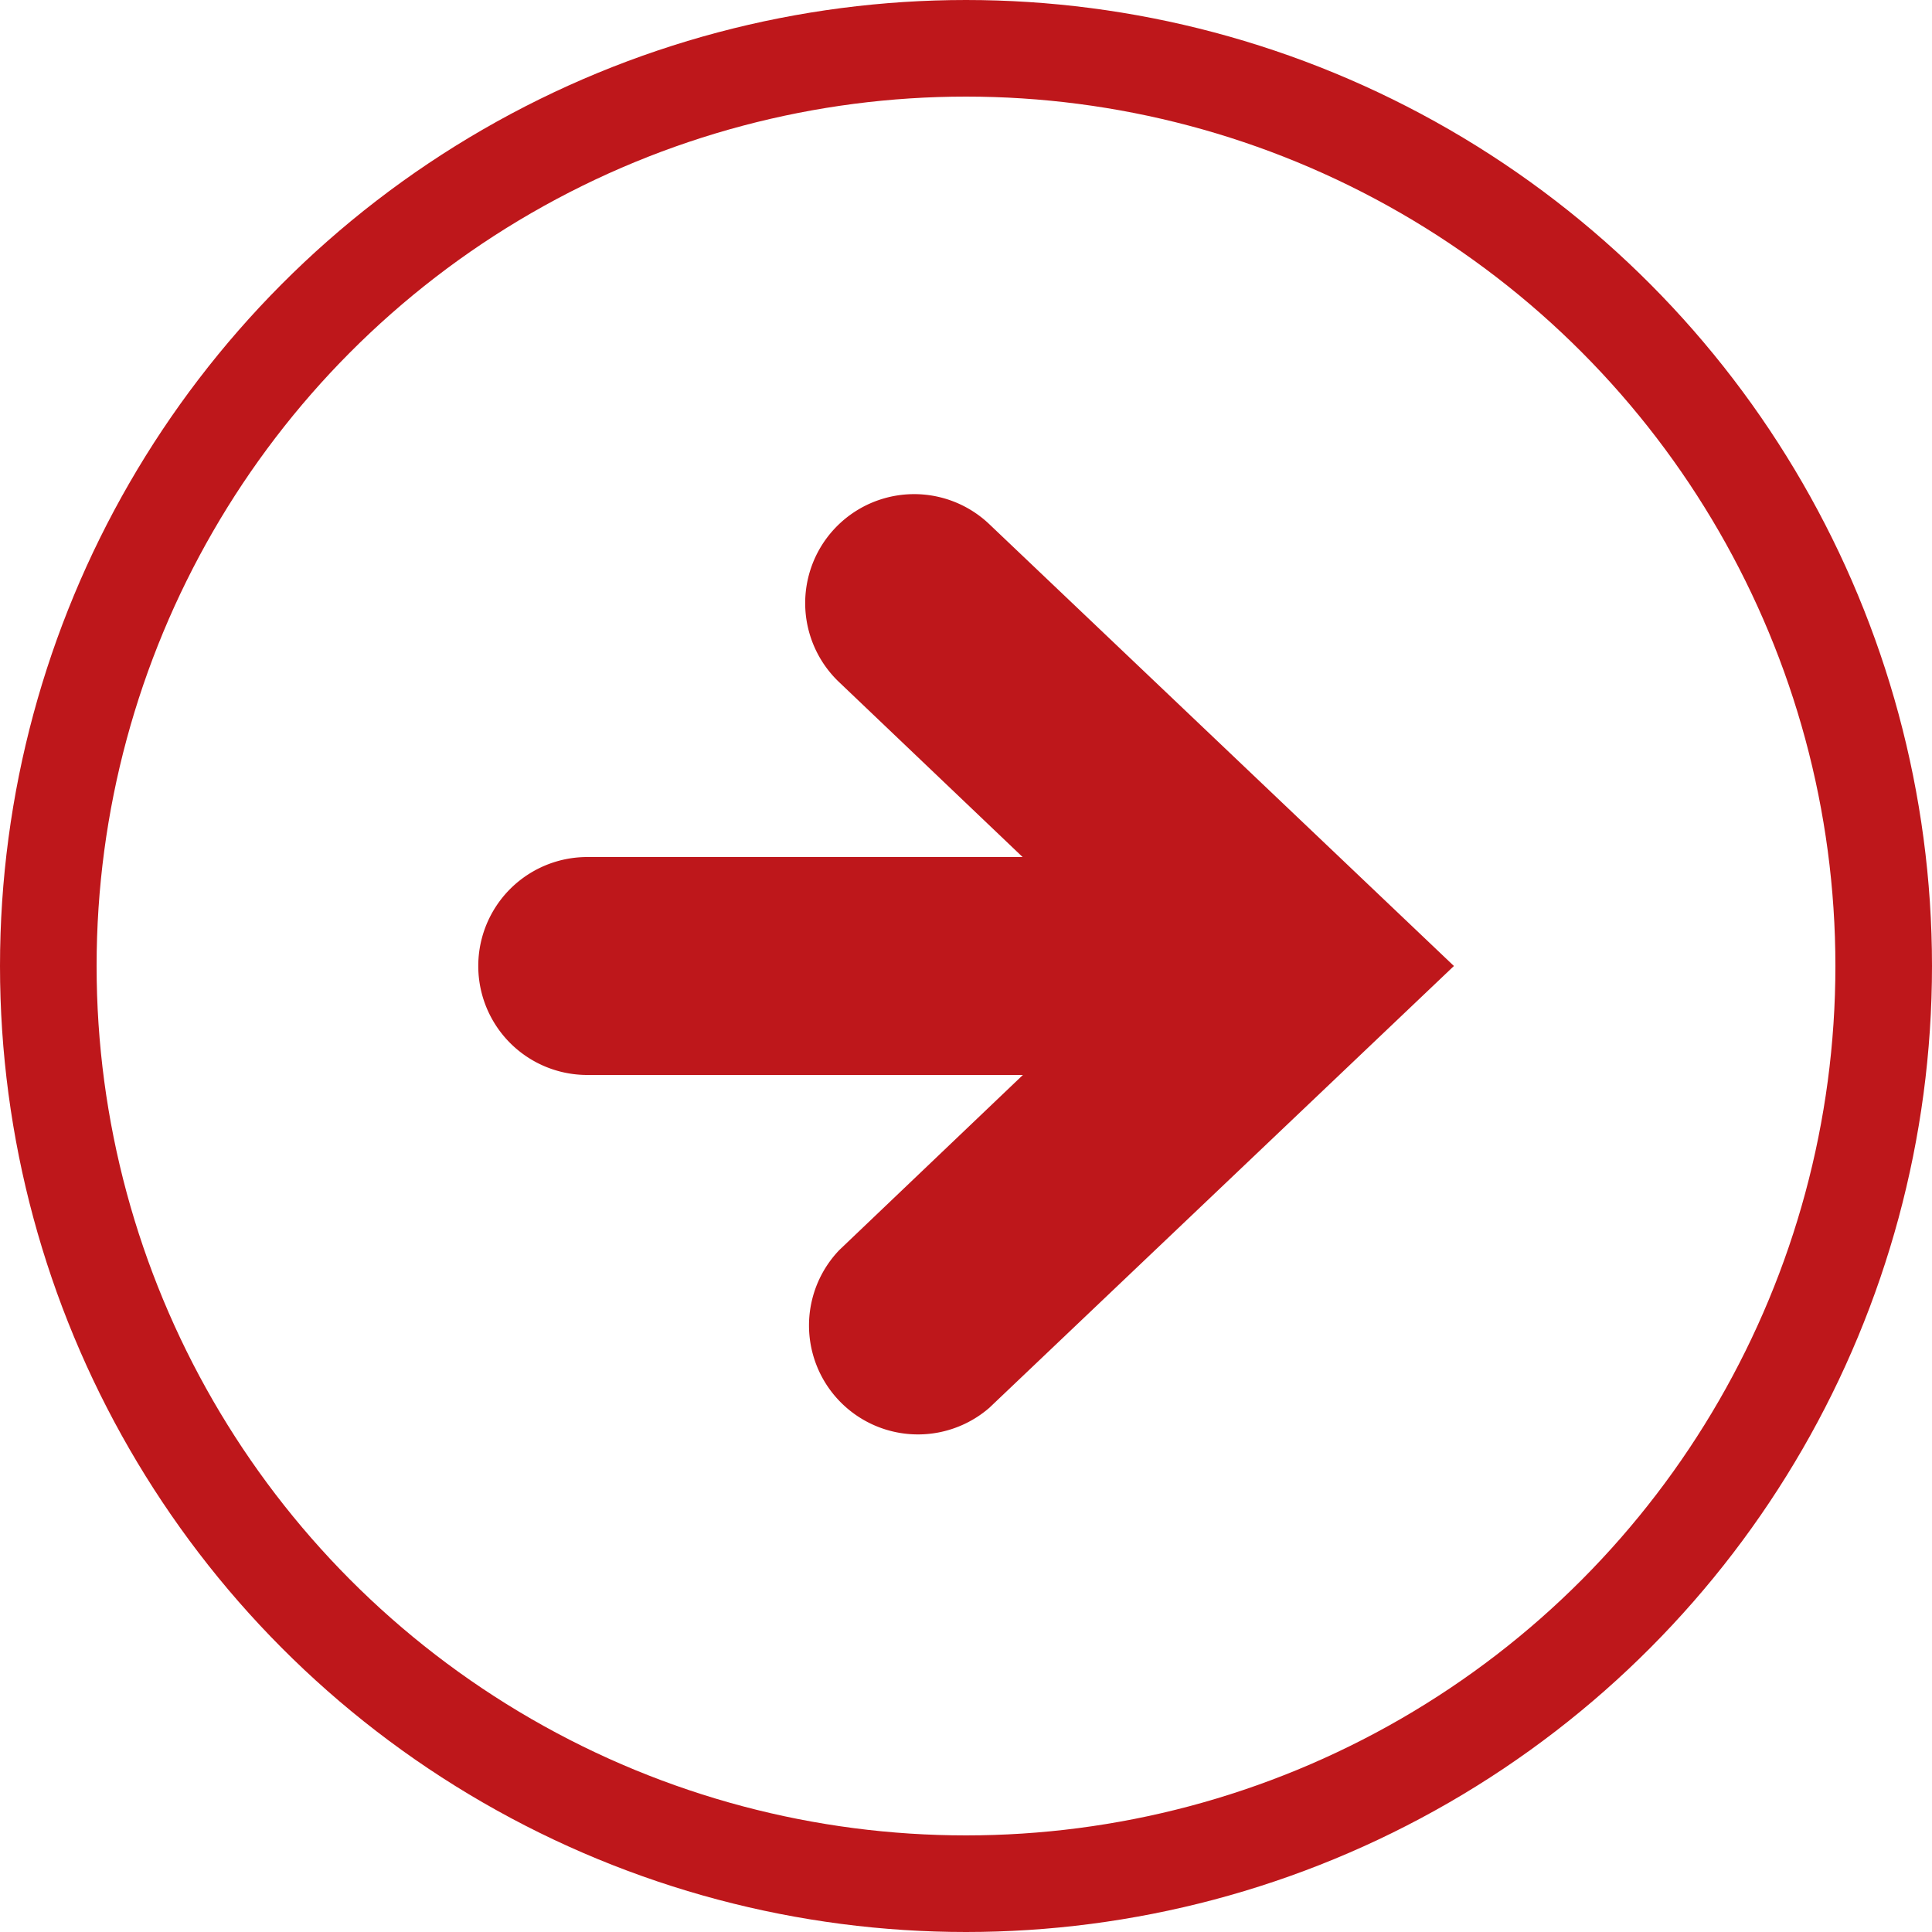 <svg xmlns="http://www.w3.org/2000/svg" width="20" height="20" viewBox="0 0 20 20">
  <g id="楕円形_22" data-name="楕円形 22" fill="none" stroke="#be171b" stroke-width="1">
    <circle cx="10" cy="10" r="10" stroke="none"/>
    <circle cx="10" cy="10" r="9.5" fill="none"/>
  </g>
  <g id="矢印アイコン_右1" data-name="矢印アイコン　右1" transform="translate(4.951 -3.2)">
    <path id="パス_8" data-name="パス 8" d="M5.29,8.626a1.128,1.128,0,1,0-1.555,1.635l1.9,1.811H1.128a1.128,1.128,0,1,0,0,2.256h4.51l-1.9,1.812A1.128,1.128,0,0,0,5.29,17.774L10.1,13.2Z" fill="#be171b"/>
  </g>
</svg>
